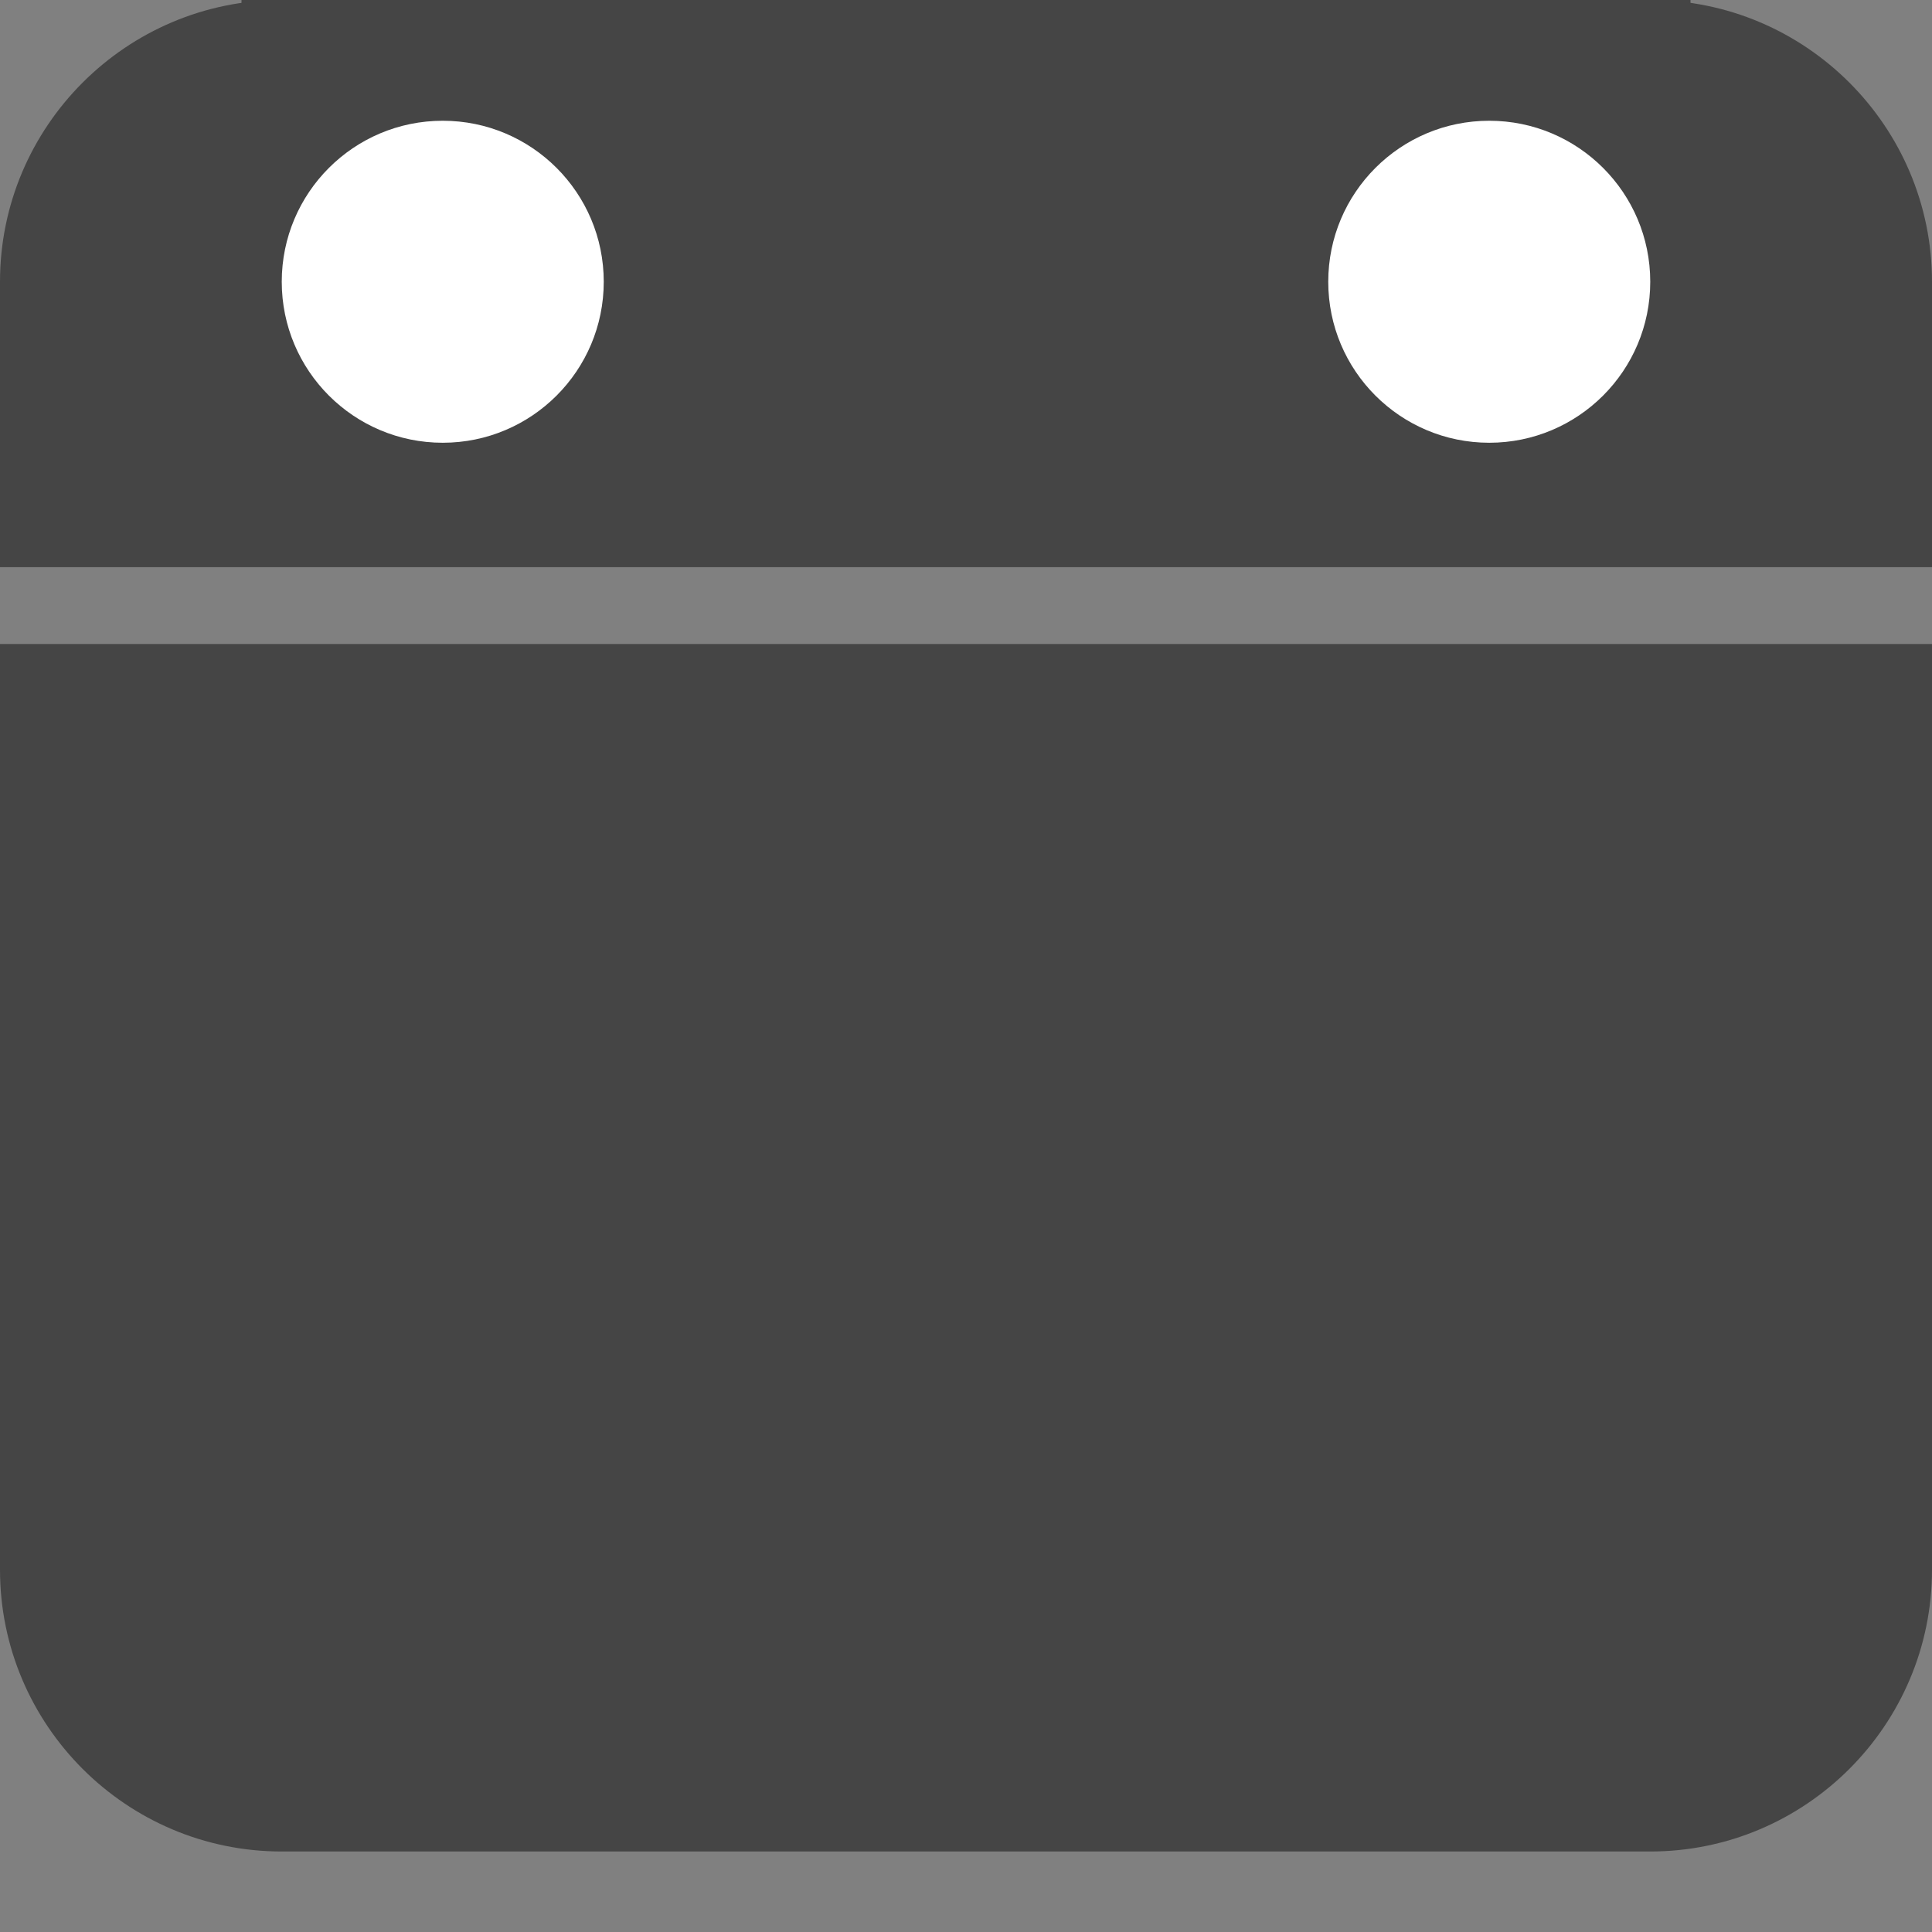 <?xml version="1.0" encoding="UTF-8"?>
<svg width="12px" height="12px" viewBox="0 0 12 12" version="1.1" xmlns="http://www.w3.org/2000/svg" xmlns:xlink="http://www.w3.org/1999/xlink">
    <rect x="0" y="0" width="12" height="12" fill="#808080" stroke="none"/>
    <!-- Generator: Sketch 43.2 (39069) - http://www.bohemiancoding.com/sketch -->
    <title>calendar.1</title>
    <desc>Created with Sketch.</desc>
    <defs></defs>
    <g id="Website" stroke="none" stroke-width="1" fill="none" fill-rule="evenodd">
        <g id="Search-a-class" transform="translate(-1242, -26)">
            <g id="header" transform="translate(0, -1)">
                <g id="calendar.1" transform="translate(1242, 27)">
                    <g id="Layer_1">
                        <g id="Group">
                            <g>
                                <path d="M12,3.523 L12,1.75 C12,0.785 11.215,0 10.25,0 L10,0 L10,1.25 C10,1.663 9.664,2 9.25,2 C8.836,2 8.5,1.663 8.5,1.25 L8.5,0 L3.5,0 L3.5,1.25 C3.5,1.663 3.163,2 2.75,2 C2.337,2 2,1.663 2,1.25 L2,0 L1.75,0 C0.785,0 0,0.785 0,1.75 L0,3.523 L12,3.523 Z" id="Shape" fill="#454545" fill-rule="nonzero"></path>
                                <rect id="Rectangle-8" fill="#454545" x="1.5" y="0" width="9" height="2.5"></rect>
                                <circle id="Oval-4" fill="#FFFFFF" cx="2.75" cy="1.75" r="1"></circle>
                                <circle id="Oval-4-Copy" fill="#FFFFFF" cx="9.25" cy="1.75" r="1"></circle>
                                <path d="M0,4 L0,9.75 C0,10.715 0.785,11.5 1.75,11.5 L10.25,11.5 C11.215,11.5 12,10.715 12,9.75 L12,4 L0,4 Z" id="Shape" fill="#454545" fill-rule="nonzero"></path>
                            </g>
                        </g>
                    </g>
                </g>
            </g>
        </g>
    </g>
</svg>